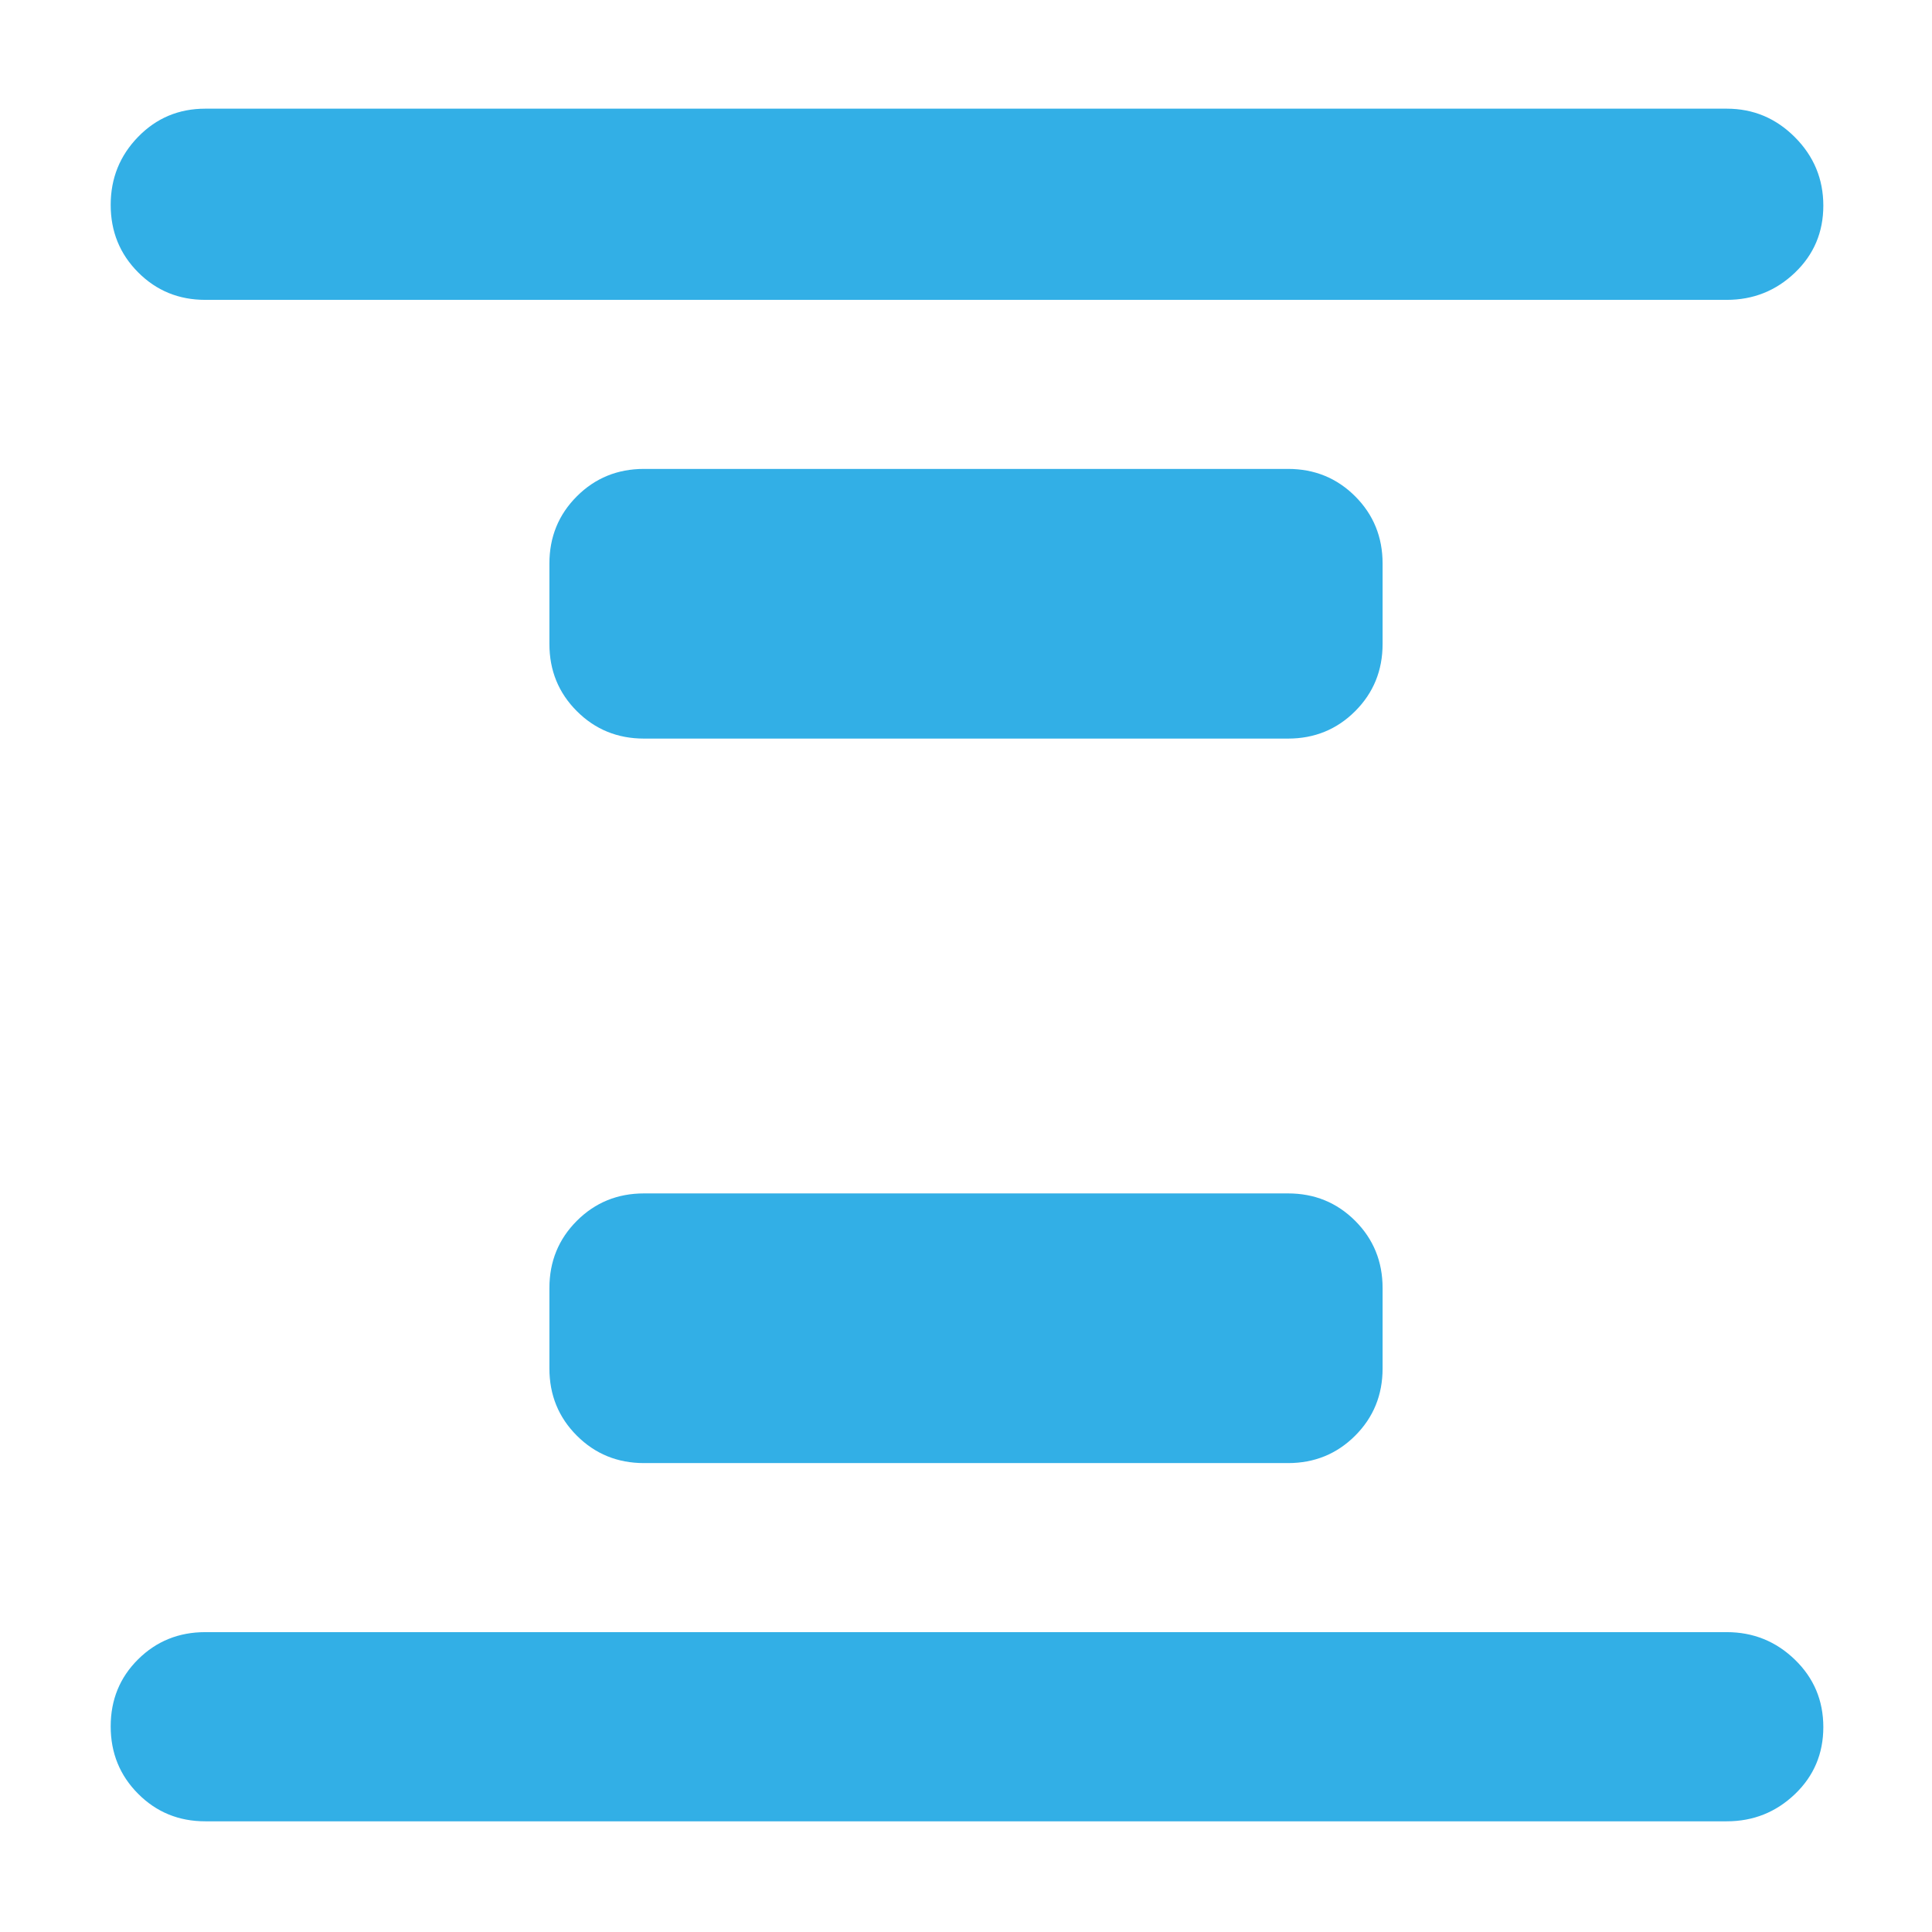 <svg xmlns="http://www.w3.org/2000/svg" height="48" viewBox="0 -960 960 960" width="48"><path fill="rgb(50, 175, 230)" d="M320-233q-19.75 0-33.37-13.63Q273-260.25 273-280v-40q0-19.75 13.63-33.38Q300.25-367 320-367h320q19.75 0 33.38 13.62Q687-339.75 687-320v40q0 19.75-13.62 33.37Q659.75-233 640-233H320Zm0-360q-19.75 0-33.37-13.63Q273-620.25 273-640v-40q0-19.75 13.63-33.38Q300.25-727 320-727h320q19.75 0 33.38 13.62Q687-699.75 687-680v40q0 19.75-13.62 33.37Q659.75-593 640-593H320ZM102-55q-19.75 0-33.37-13.68Q55-82.35 55-102.18 55-122 68.63-135.5 82.25-149 102-149h756q19.75 0 33.88 13.68Q906-121.65 906-101.82 906-82 891.88-68.5 877.75-55 858-55H102Zm0-756q-19.75 0-33.37-13.68Q55-838.35 55-858.18 55-878 68.63-892q13.62-14 33.37-14h756q19.75 0 33.88 14.18 14.12 14.17 14.12 34 0 19.82-14.12 33.32Q877.75-811 858-811H102Z"/></svg>